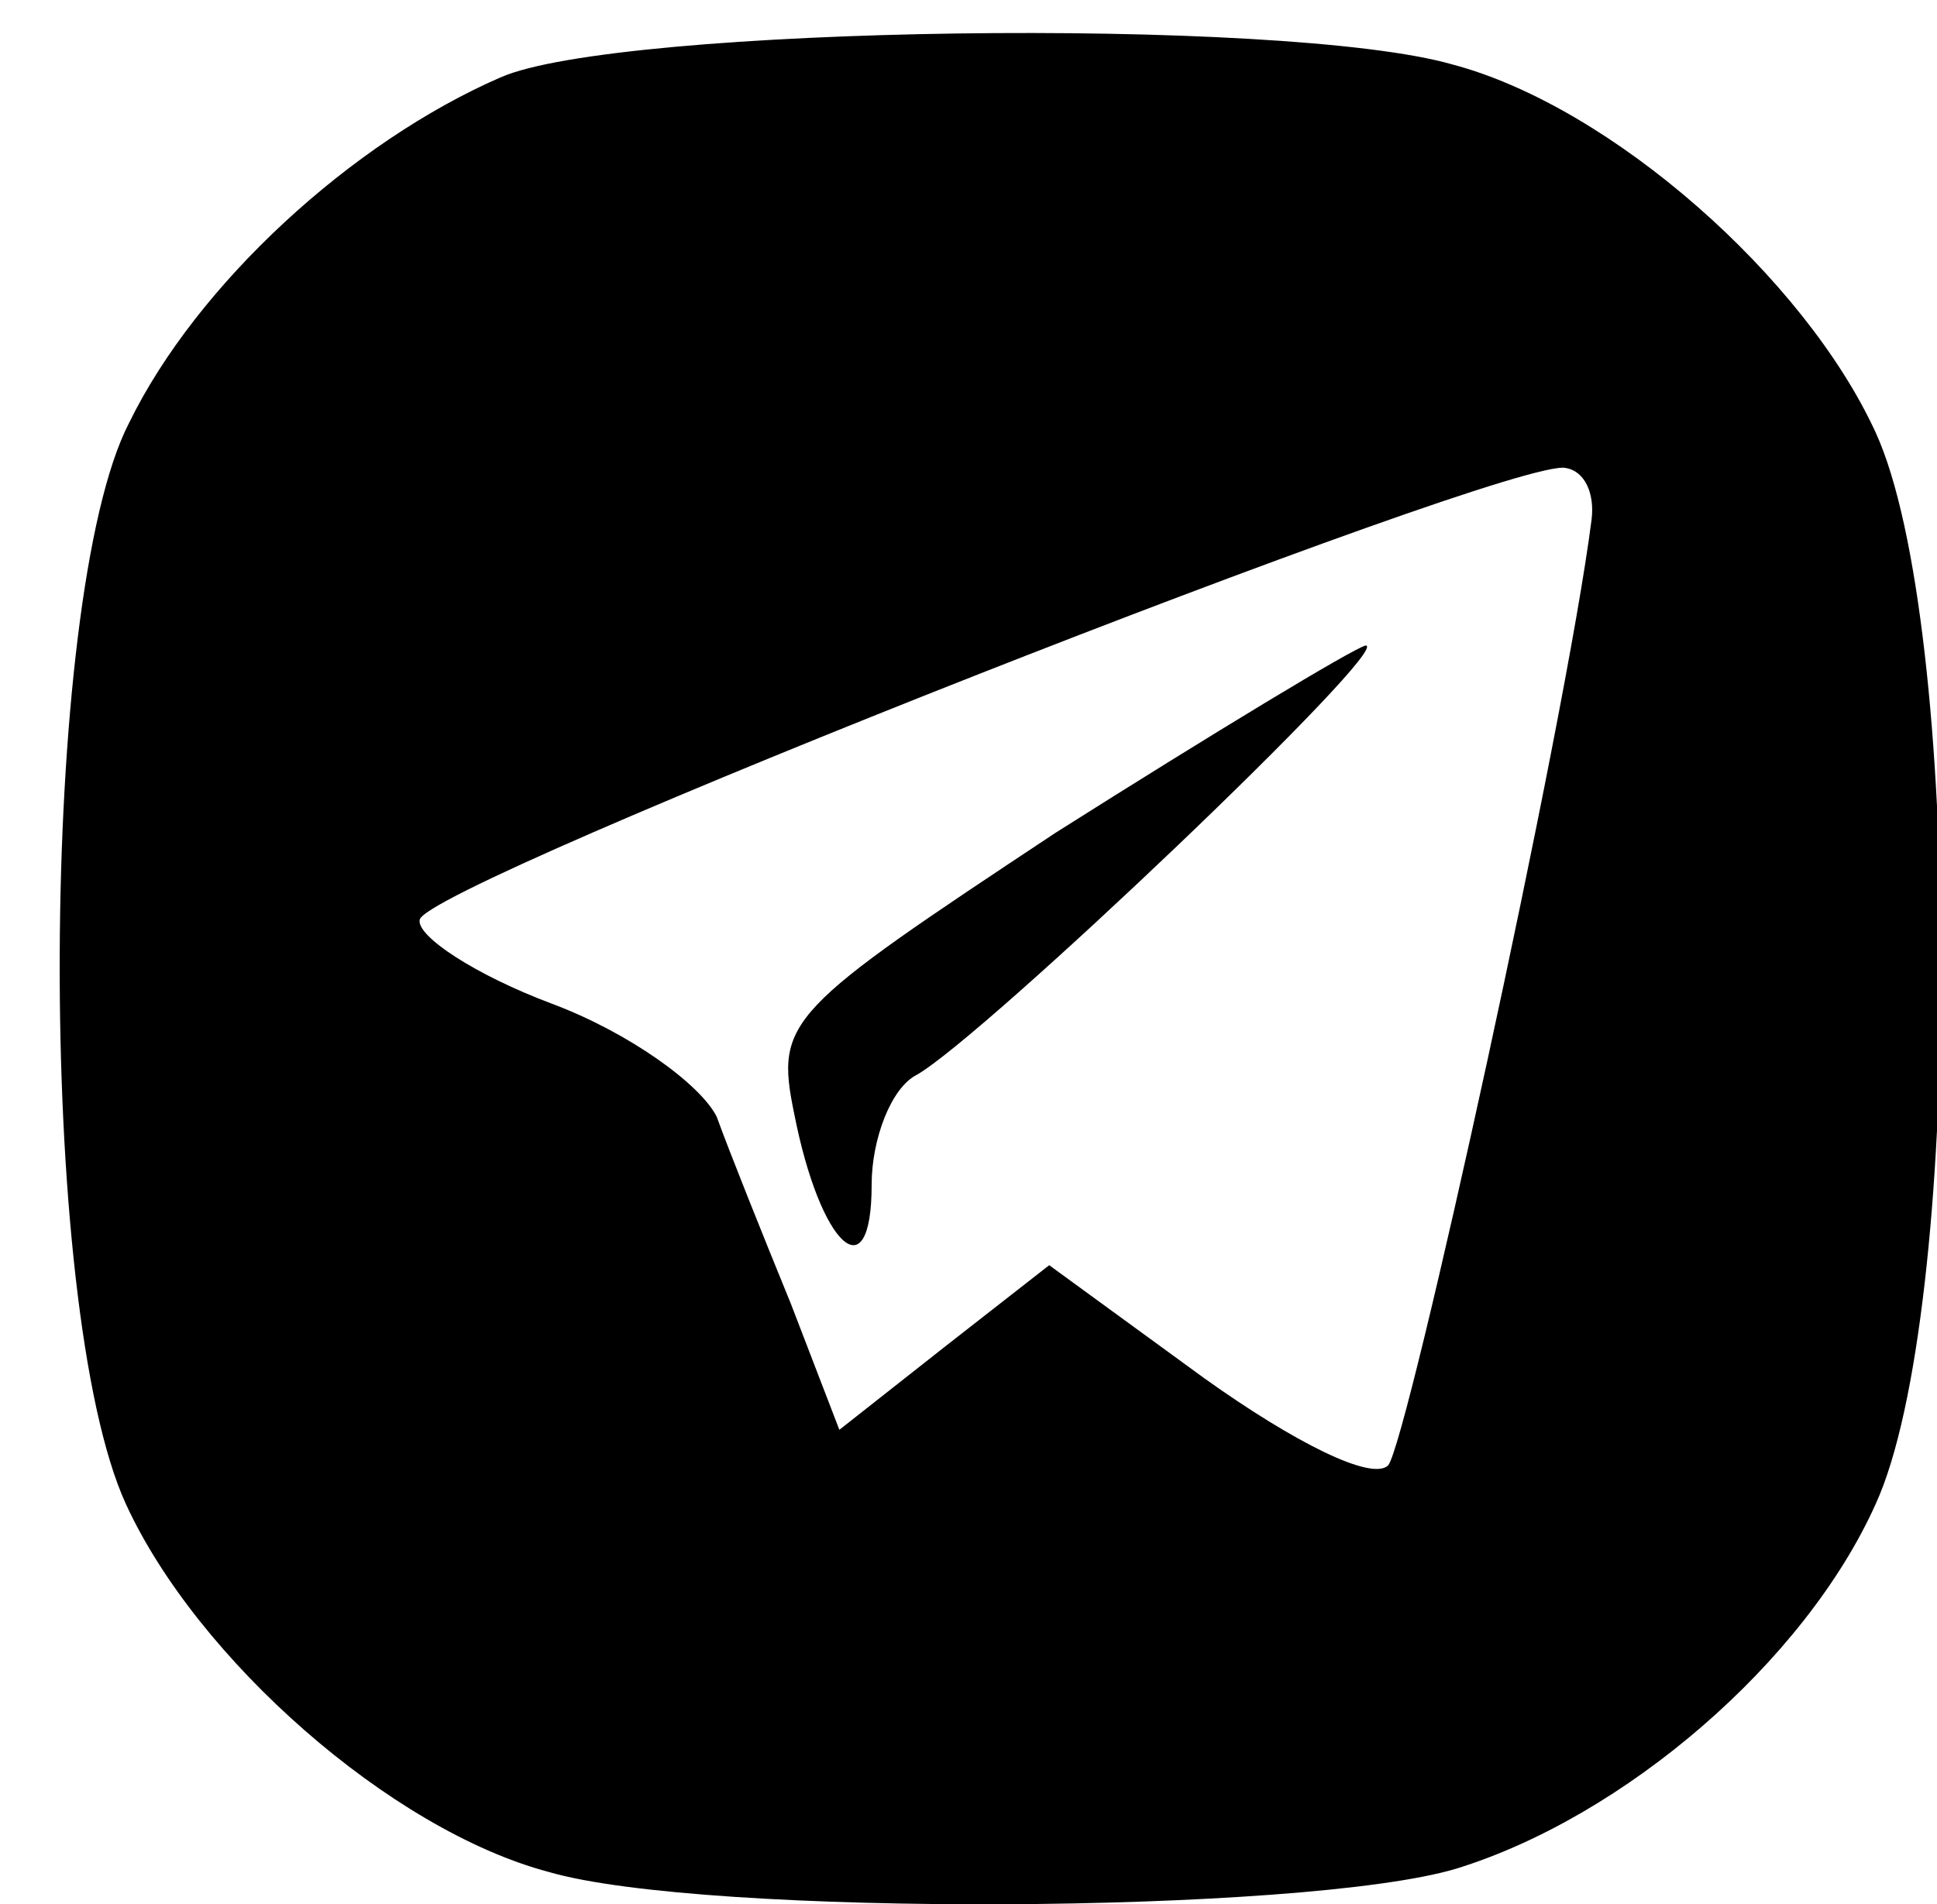 <?xml version="1.0" standalone="no"?>
<!DOCTYPE svg PUBLIC "-//W3C//DTD SVG 20010904//EN"
 "http://www.w3.org/TR/2001/REC-SVG-20010904/DTD/svg10.dtd">
<svg version="1.0" xmlns="http://www.w3.org/2000/svg"
 width="60pt" height="59pt" viewBox="0 0 60 59"
 preserveAspectRatio="xMidYMid meet">

<g transform="translate(0,59) scale(0.1,-0.1)"
fill="#000000" stroke="none">
<path d="M155 566 c-46 -20 -94 -64 -115 -107 -28 -54 -29 -274 -1 -335 22
-48 82 -101 131 -114 48 -14 234 -13 281 1 52 16 108 64 130 113 27 59 27 273
0 332 -22 48 -82 101 -131 114 -52 15 -259 12 -295 -4z m338 -137 c-8 -63 -57
-286 -63 -293 -5 -5 -29 7 -57 27 l-48 35 -32 -25 -33 -26 -15 39 c-9 22 -19
47 -23 58 -5 10 -27 26 -51 35 -24 9 -42 21 -41 26 1 11 339 144 355 140 6 -1
9 -8 8 -16z"/>
<path d="M327 332 c-83 -55 -87 -58 -81 -87 8 -41 24 -56 24 -22 0 14 6 30 14
34 21 12 148 133 139 133 -4 -1 -47 -27 -96 -58z"/>
</g>
</svg>
